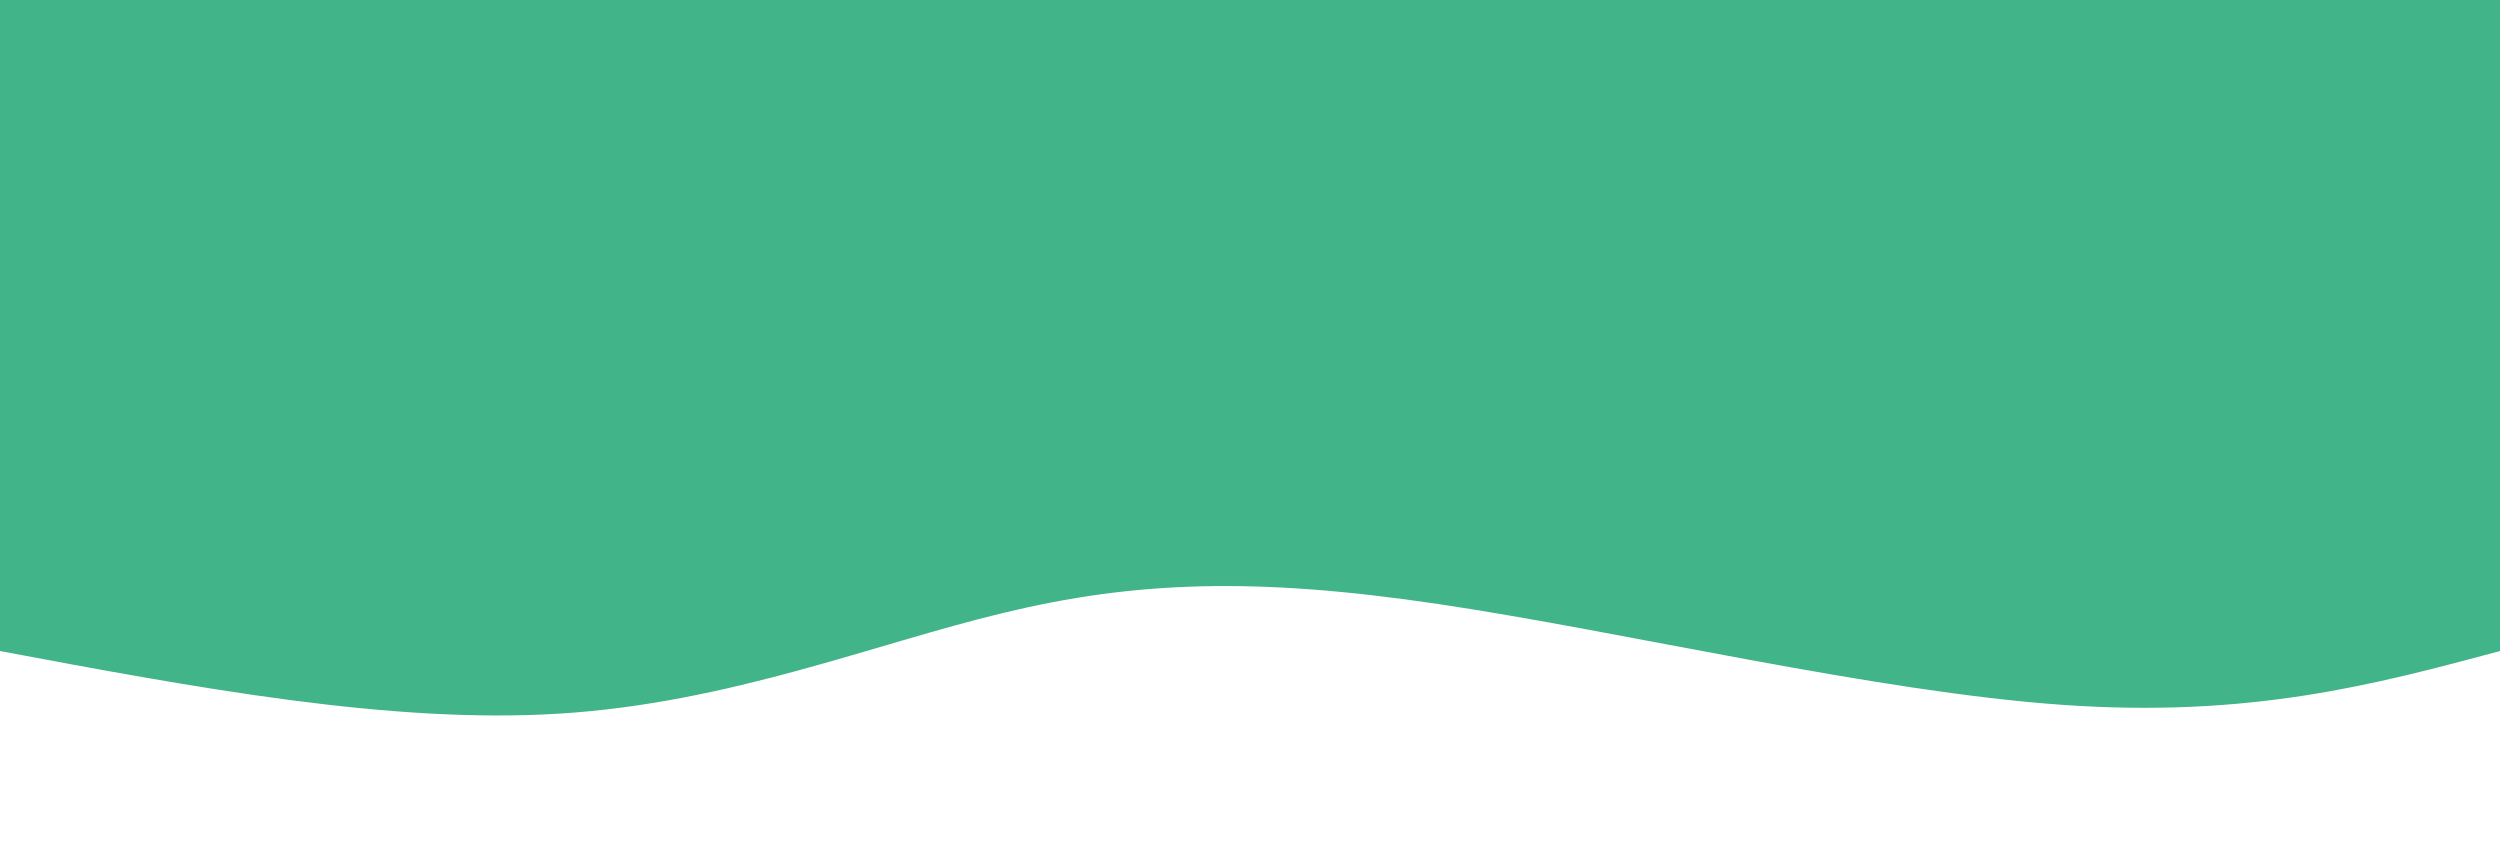 <svg height="100%" width="100%" id="svg" viewBox="0 0 1440 500" xmlns="http://www.w3.org/2000/svg"
     class="transition duration-300 ease-in-out delay-150">
  <path
    d="M 0,500 C 0,500 0,125 0,125 C 71.943,105.699 143.885,86.397 252,94 C 360.115,101.603 504.402,136.11 611,152 C 717.598,167.89 786.507,165.163 862,147 C 937.493,128.837 1019.569,95.239 1117,89 C 1214.431,82.761 1327.215,103.88 1440,125 C 1440,125 1440,500 1440,500 Z"
    stroke="none" stroke-width="0" fill="#41b48966" class="transition-all duration-300 ease-in-out delay-150"
    transform="rotate(-180 720 250)"></path>
  <path
    d="M 0,500 C 0,500 0,250 0,250 C 85.569,225.359 171.139,200.718 274,212 C 376.861,223.282 497.014,270.488 595,275 C 692.986,279.512 768.804,241.33 846,227 C 923.196,212.67 1001.77,222.191 1101,230 C 1200.23,237.809 1320.115,243.904 1440,250 C 1440,250 1440,500 1440,500 Z"
    stroke="none" stroke-width="0" fill="#41b48988" class="transition-all duration-300 ease-in-out delay-150"
    transform="rotate(-180 720 250)"></path>
  <path
    d="M 0,500 C 0,500 0,375 0,375 C 89.081,384.273 178.163,393.545 273,381 C 367.837,368.455 468.431,334.091 563,344 C 657.569,353.909 746.115,408.091 849,416 C 951.885,423.909 1069.11,385.545 1170,371 C 1270.89,356.455 1355.445,365.727 1440,375 C 1440,375 1440,500 1440,500 Z"
    stroke="none" stroke-width="0" fill="#41b489ff" class="transition-all duration-300 ease-in-out delay-150"
    transform="rotate(-180 720 250)"></path>
</svg>
